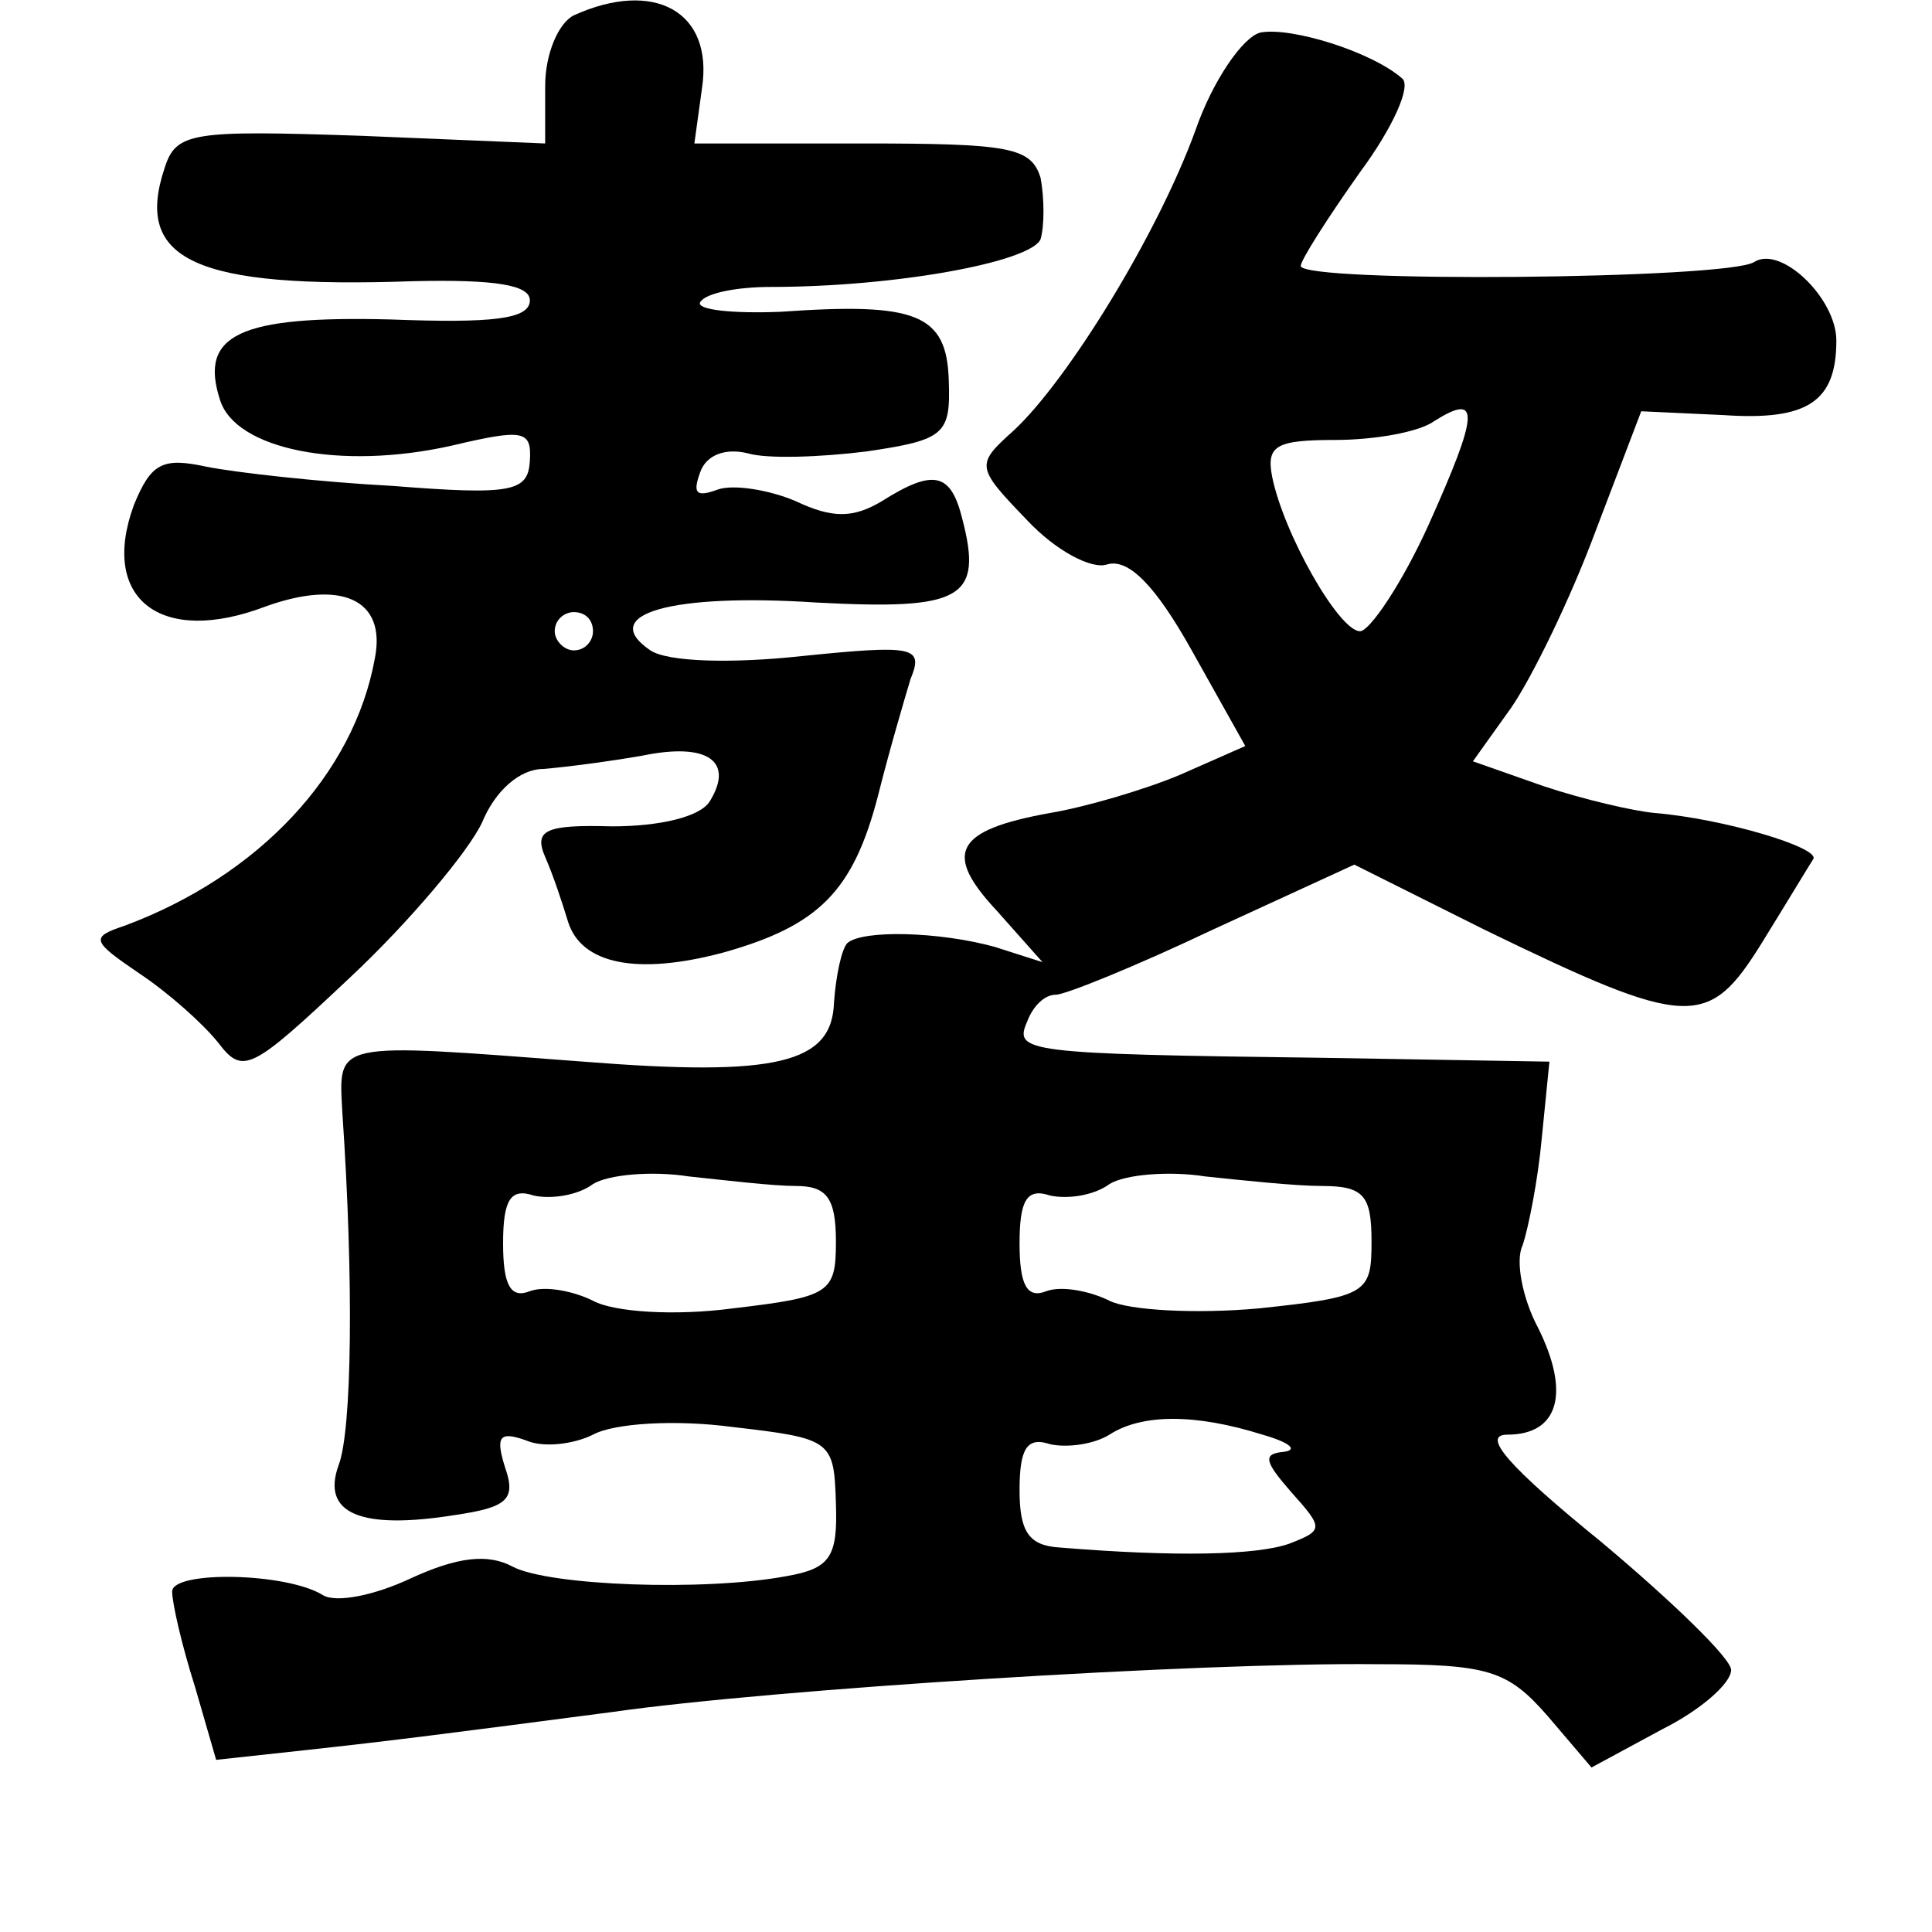 <?xml version="1.0" standalone="no"?>
<!DOCTYPE svg PUBLIC "-//W3C//DTD SVG 20010904//EN"
 "http://www.w3.org/TR/2001/REC-SVG-20010904/DTD/svg10.dtd">
<svg version="1.0" xmlns="http://www.w3.org/2000/svg"
 width="101pt" height="101pt" viewBox="0 0 101 101"
 preserveAspectRatio="xMidYMid meet">
<g transform="translate(0,101) scale(0.1,-0.1)"
fill="#000000" stroke="none">
<path d="M300 1002 c-8 -4 -15 -20 -15 -37 l0 -30 -96 4 c-89 3 -97 2 -103
-17 -16 -48 16 -63 130 -59 43 1 61 -2 61 -10 0 -10 -20 -12 -73 -10 -79 2
-100 -8 -89 -42 8 -26 63 -37 121 -24 38 9 42 8 41 -8 -1 -16 -9 -18 -72 -13
-38 2 -82 7 -97 10 -23 5 -29 2 -38 -20 -18 -49 14 -74 69 -53 39 14 63 4 57
-27 -11 -61 -61 -114 -131 -140 -18 -6 -17 -8 8 -25 15 -10 33 -26 41 -36 13
-17 17 -15 69 34 31 29 62 66 69 81 7 17 20 28 32 28 12 1 35 4 52 7 34 7 48
-3 35 -24 -5 -8 -26 -13 -51 -13 -35 1 -41 -2 -35 -16 4 -9 9 -24 12 -34 7
-22 36 -28 81 -16 50 14 68 32 81 82 6 24 14 51 17 61 7 17 2 18 -57 12 -37
-4 -70 -3 -79 3 -28 19 11 30 87 25 76 -4 87 2 76 44 -6 24 -15 26 -42 9 -15
-9 -26 -9 -45 0 -14 6 -33 9 -41 6 -11 -4 -13 -2 -9 9 3 9 13 13 25 10 10 -3
38 -2 62 1 41 6 44 9 43 37 -1 35 -17 41 -88 36 -25 -1 -44 1 -42 5 3 5 20 8
37 8 65 0 136 13 141 25 2 7 2 21 0 32 -5 16 -16 18 -93 18 l-88 0 4 29 c6 40
-25 57 -67 38z m10 -322 c0 -5 -4 -10 -10 -10 -5 0 -10 5 -10 10 0 6 5 10 10
10 6 0 10 -4 10 -10z"/>
<path d="M659 993 c-9 -2 -25 -25 -34 -51 -20 -55 -67 -131 -95 -157 -20 -18
-20 -19 7 -47 15 -16 34 -26 42 -23 11 3 25 -11 44 -45 l28 -50 -34 -15 c-19
-8 -50 -17 -68 -20 -50 -9 -56 -21 -28 -51 l24 -27 -25 8 c-29 8 -69 9 -77 2
-3 -3 -6 -17 -7 -31 -1 -32 -30 -39 -131 -31 -132 10 -128 11 -126 -27 6 -88
5 -166 -2 -184 -9 -25 11 -34 61 -26 27 4 32 8 26 25 -5 16 -3 19 11 14 9 -4
25 -2 35 3 11 6 43 8 73 4 52 -6 53 -7 54 -40 1 -28 -3 -34 -26 -38 -43 -8
-124 -5 -143 5 -13 7 -29 5 -53 -6 -19 -9 -39 -13 -46 -9 -19 12 -79 13 -79 2
0 -6 5 -28 12 -50 l11 -38 46 5 c46 5 77 9 161 20 84 12 307 26 400 25 58 0
68 -3 89 -27 l23 -27 37 20 c20 10 36 24 36 31 0 6 -31 36 -68 67 -48 39 -63
56 -49 56 27 0 33 22 16 56 -8 15 -12 35 -8 43 3 9 8 34 10 56 l4 40 -118 2
c-157 2 -162 3 -155 19 3 8 9 14 15 14 5 0 42 15 82 34 l74 34 68 -34 c107
-52 117 -52 145 -7 13 21 25 41 27 44 3 6 -47 21 -83 24 -11 1 -37 7 -58 14
l-37 13 20 28 c11 16 31 57 44 92 l24 63 43 -2 c44 -3 59 7 59 39 0 22 -29 50
-43 41 -14 -9 -237 -11 -237 -2 0 3 14 25 31 49 17 23 27 45 22 49 -16 14 -58
27 -74 24z m88 -257 c-14 -31 -31 -56 -36 -56 -11 0 -40 51 -46 81 -3 16 2 19
33 19 20 0 44 4 52 10 24 15 23 4 -3 -54z m-331 -346 c16 0 21 -6 21 -29 0
-27 -3 -29 -54 -35 -30 -4 -62 -2 -73 4 -10 5 -25 8 -33 5 -10 -4 -14 3 -14
25 0 23 4 29 16 25 9 -2 23 0 31 6 8 5 31 7 50 4 19 -2 44 -5 56 -5z m275 0
c22 0 26 -5 26 -29 0 -27 -2 -29 -59 -35 -33 -3 -68 -1 -78 4 -10 5 -25 8 -33
5 -10 -4 -14 3 -14 25 0 23 4 29 16 25 9 -2 23 0 31 6 8 5 31 7 50 4 19 -2 47
-5 61 -5z m-31 -130 c14 -4 19 -8 11 -9 -11 -1 -10 -5 4 -21 17 -19 17 -20 -1
-27 -17 -6 -59 -7 -120 -2 -16 1 -21 8 -21 30 0 22 4 28 16 24 9 -2 23 0 31 5
17 11 45 11 80 0z"/>
</g>
</svg>
